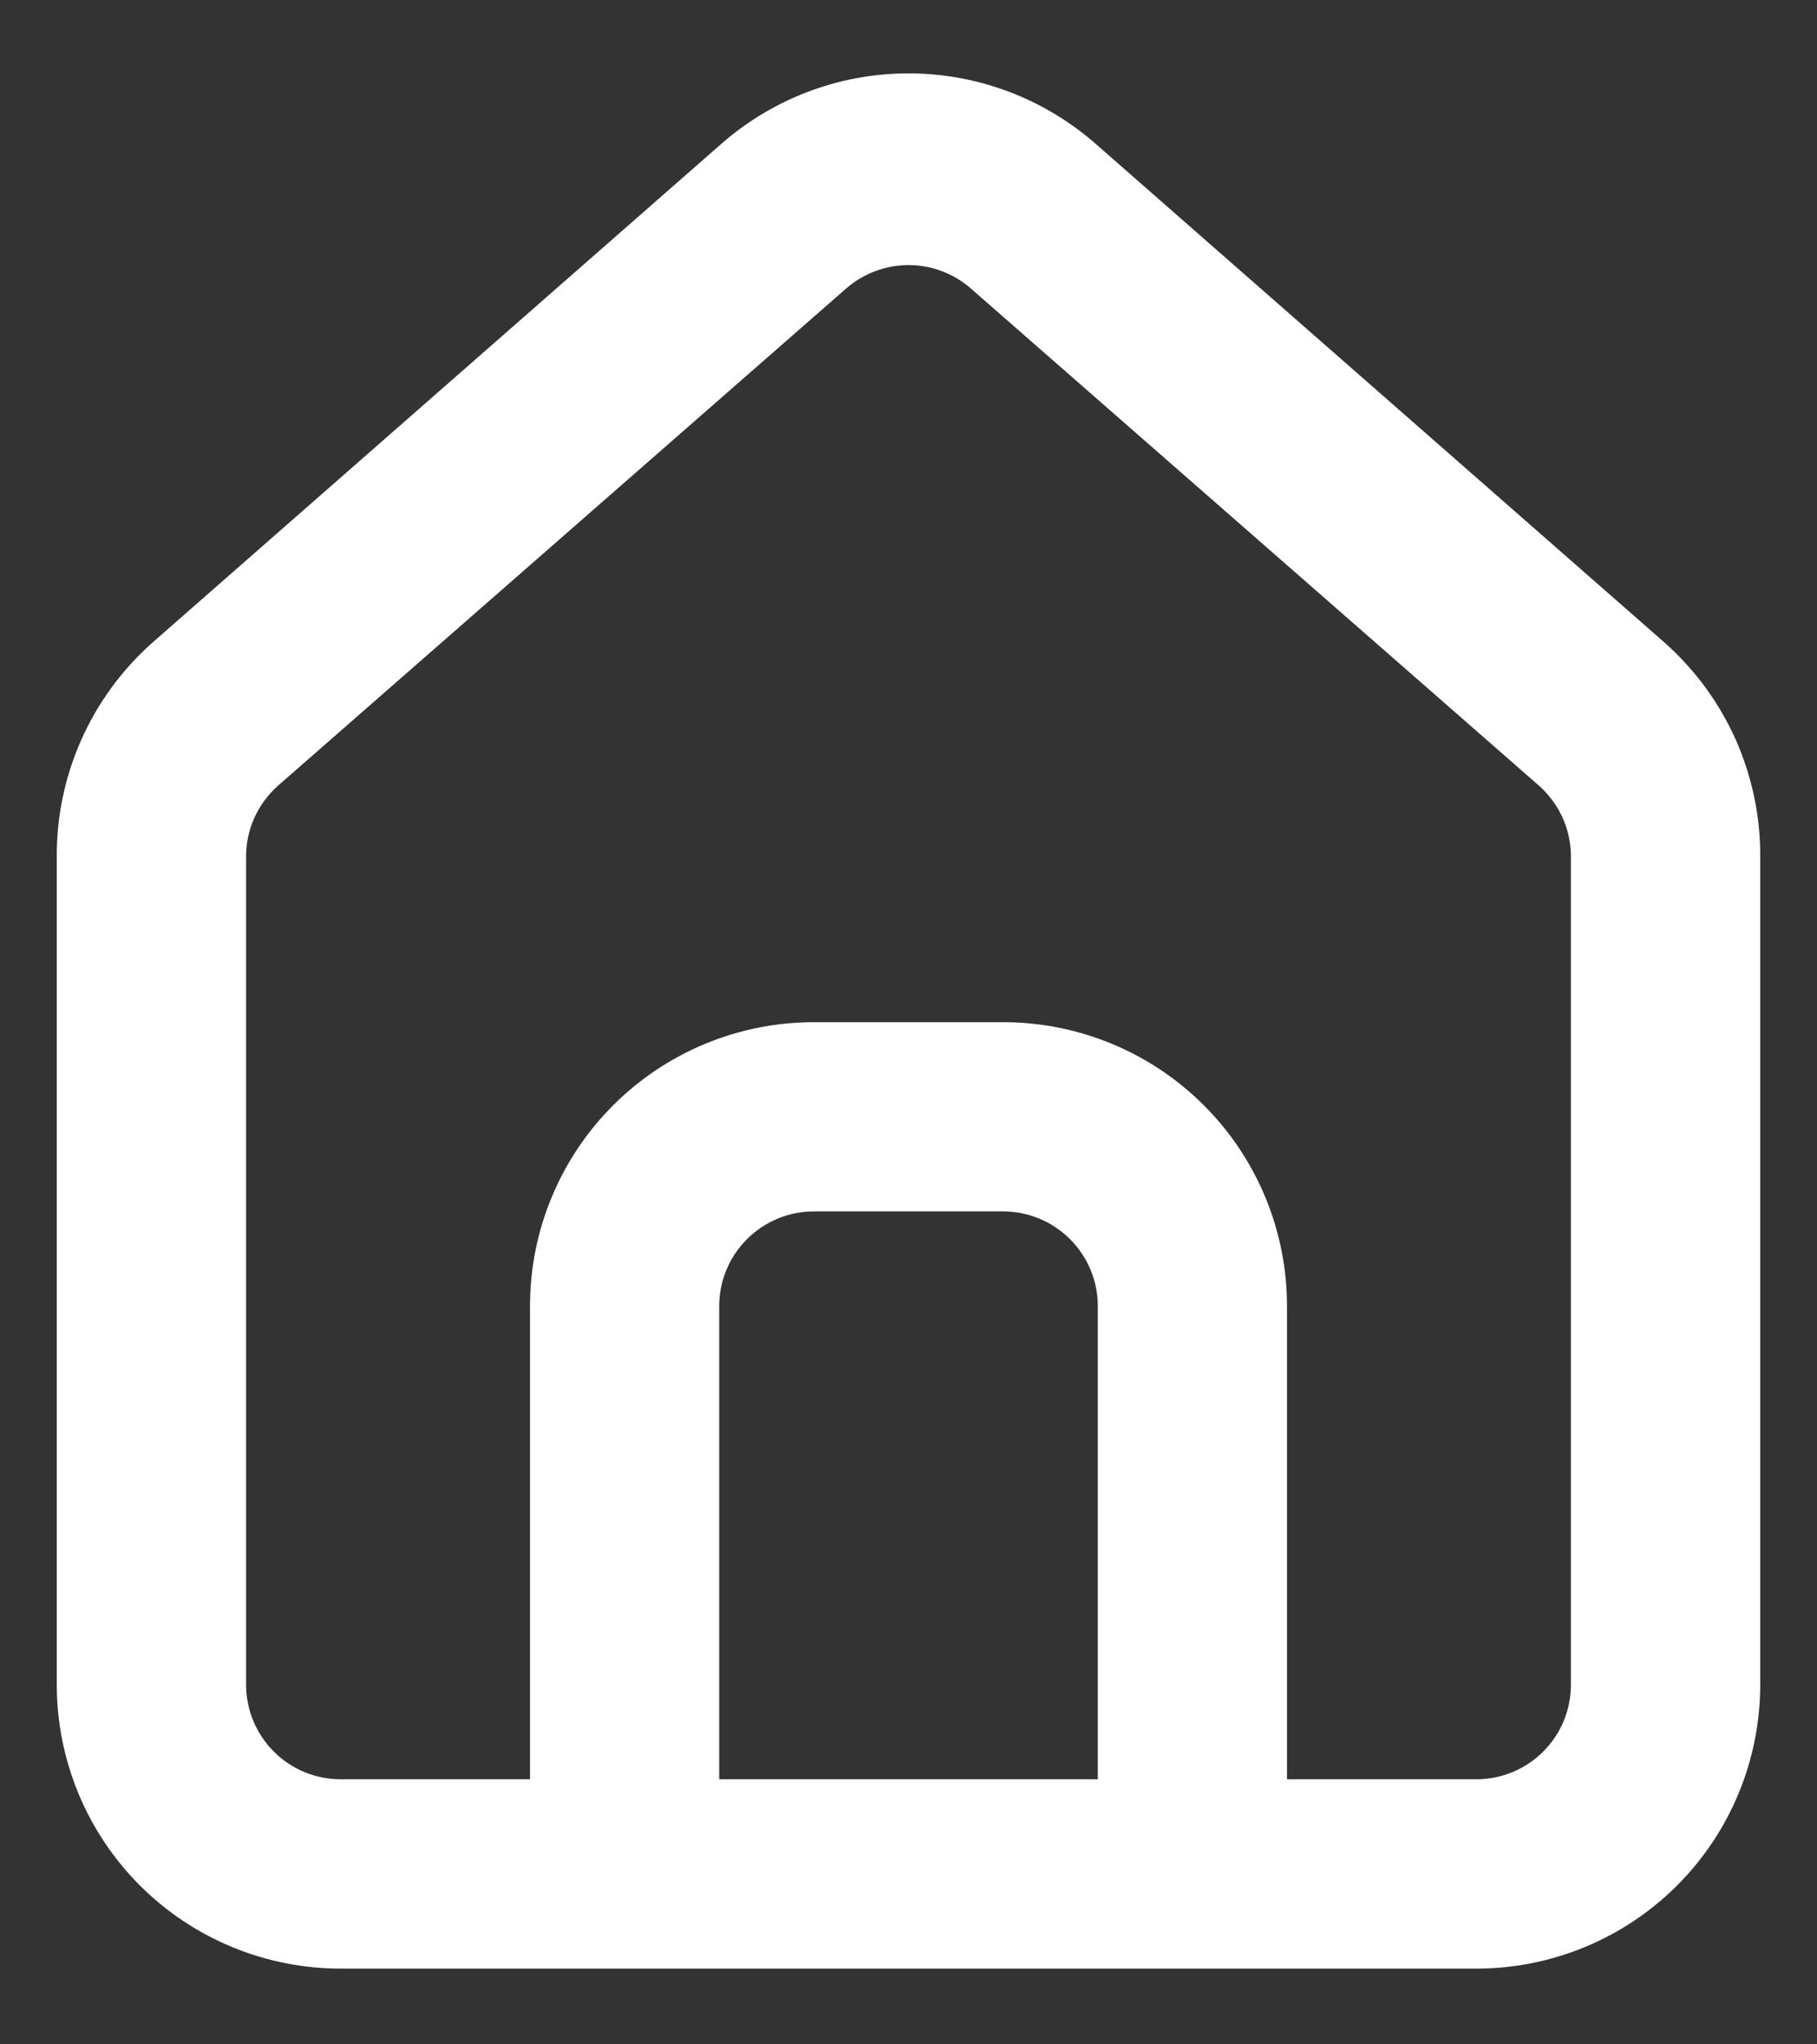 <svg width="16" height="18" viewBox="0 0 16 18" fill="none" xmlns="http://www.w3.org/2000/svg">
<rect x="0" y="0" width="16" height="18" fill="#333333" stroke="none"/>
<path d="M14.667 5.666L9.667 1.283C9.208 0.873 8.615 0.646 8 0.646C7.385 0.646 6.792 0.873 6.333 1.283L1.333 5.666C1.069 5.903 0.857 6.194 0.714 6.518C0.57 6.843 0.497 7.195 0.5 7.55V14.833C0.5 15.496 0.763 16.132 1.232 16.601C1.701 17.07 2.337 17.333 3 17.333H13C13.663 17.333 14.299 17.07 14.768 16.601C15.237 16.132 15.5 15.496 15.5 14.833V7.541C15.502 7.188 15.428 6.838 15.285 6.514C15.141 6.191 14.93 5.902 14.667 5.666V5.666ZM9.667 15.666H6.333V11.5C6.333 11.279 6.421 11.067 6.577 10.911C6.734 10.754 6.946 10.666 7.167 10.666H8.833C9.054 10.666 9.266 10.754 9.423 10.911C9.579 11.067 9.667 11.279 9.667 11.5V15.666ZM13.833 14.833C13.833 15.054 13.746 15.266 13.589 15.422C13.433 15.579 13.221 15.666 13 15.666H11.333V11.5C11.333 10.837 11.07 10.201 10.601 9.732C10.132 9.263 9.496 9 8.833 9H7.167C6.504 9 5.868 9.263 5.399 9.732C4.93 10.201 4.667 10.837 4.667 11.5V15.666H3C2.779 15.666 2.567 15.579 2.411 15.422C2.255 15.266 2.167 15.054 2.167 14.833V7.541C2.167 7.423 2.192 7.306 2.241 7.198C2.29 7.091 2.361 6.995 2.45 6.916L7.45 2.541C7.602 2.408 7.798 2.334 8 2.334C8.203 2.334 8.398 2.408 8.55 2.541L13.55 6.916C13.639 6.995 13.71 7.091 13.759 7.198C13.808 7.306 13.833 7.423 13.833 7.541V14.833Z" fill="white"/>
</svg>
